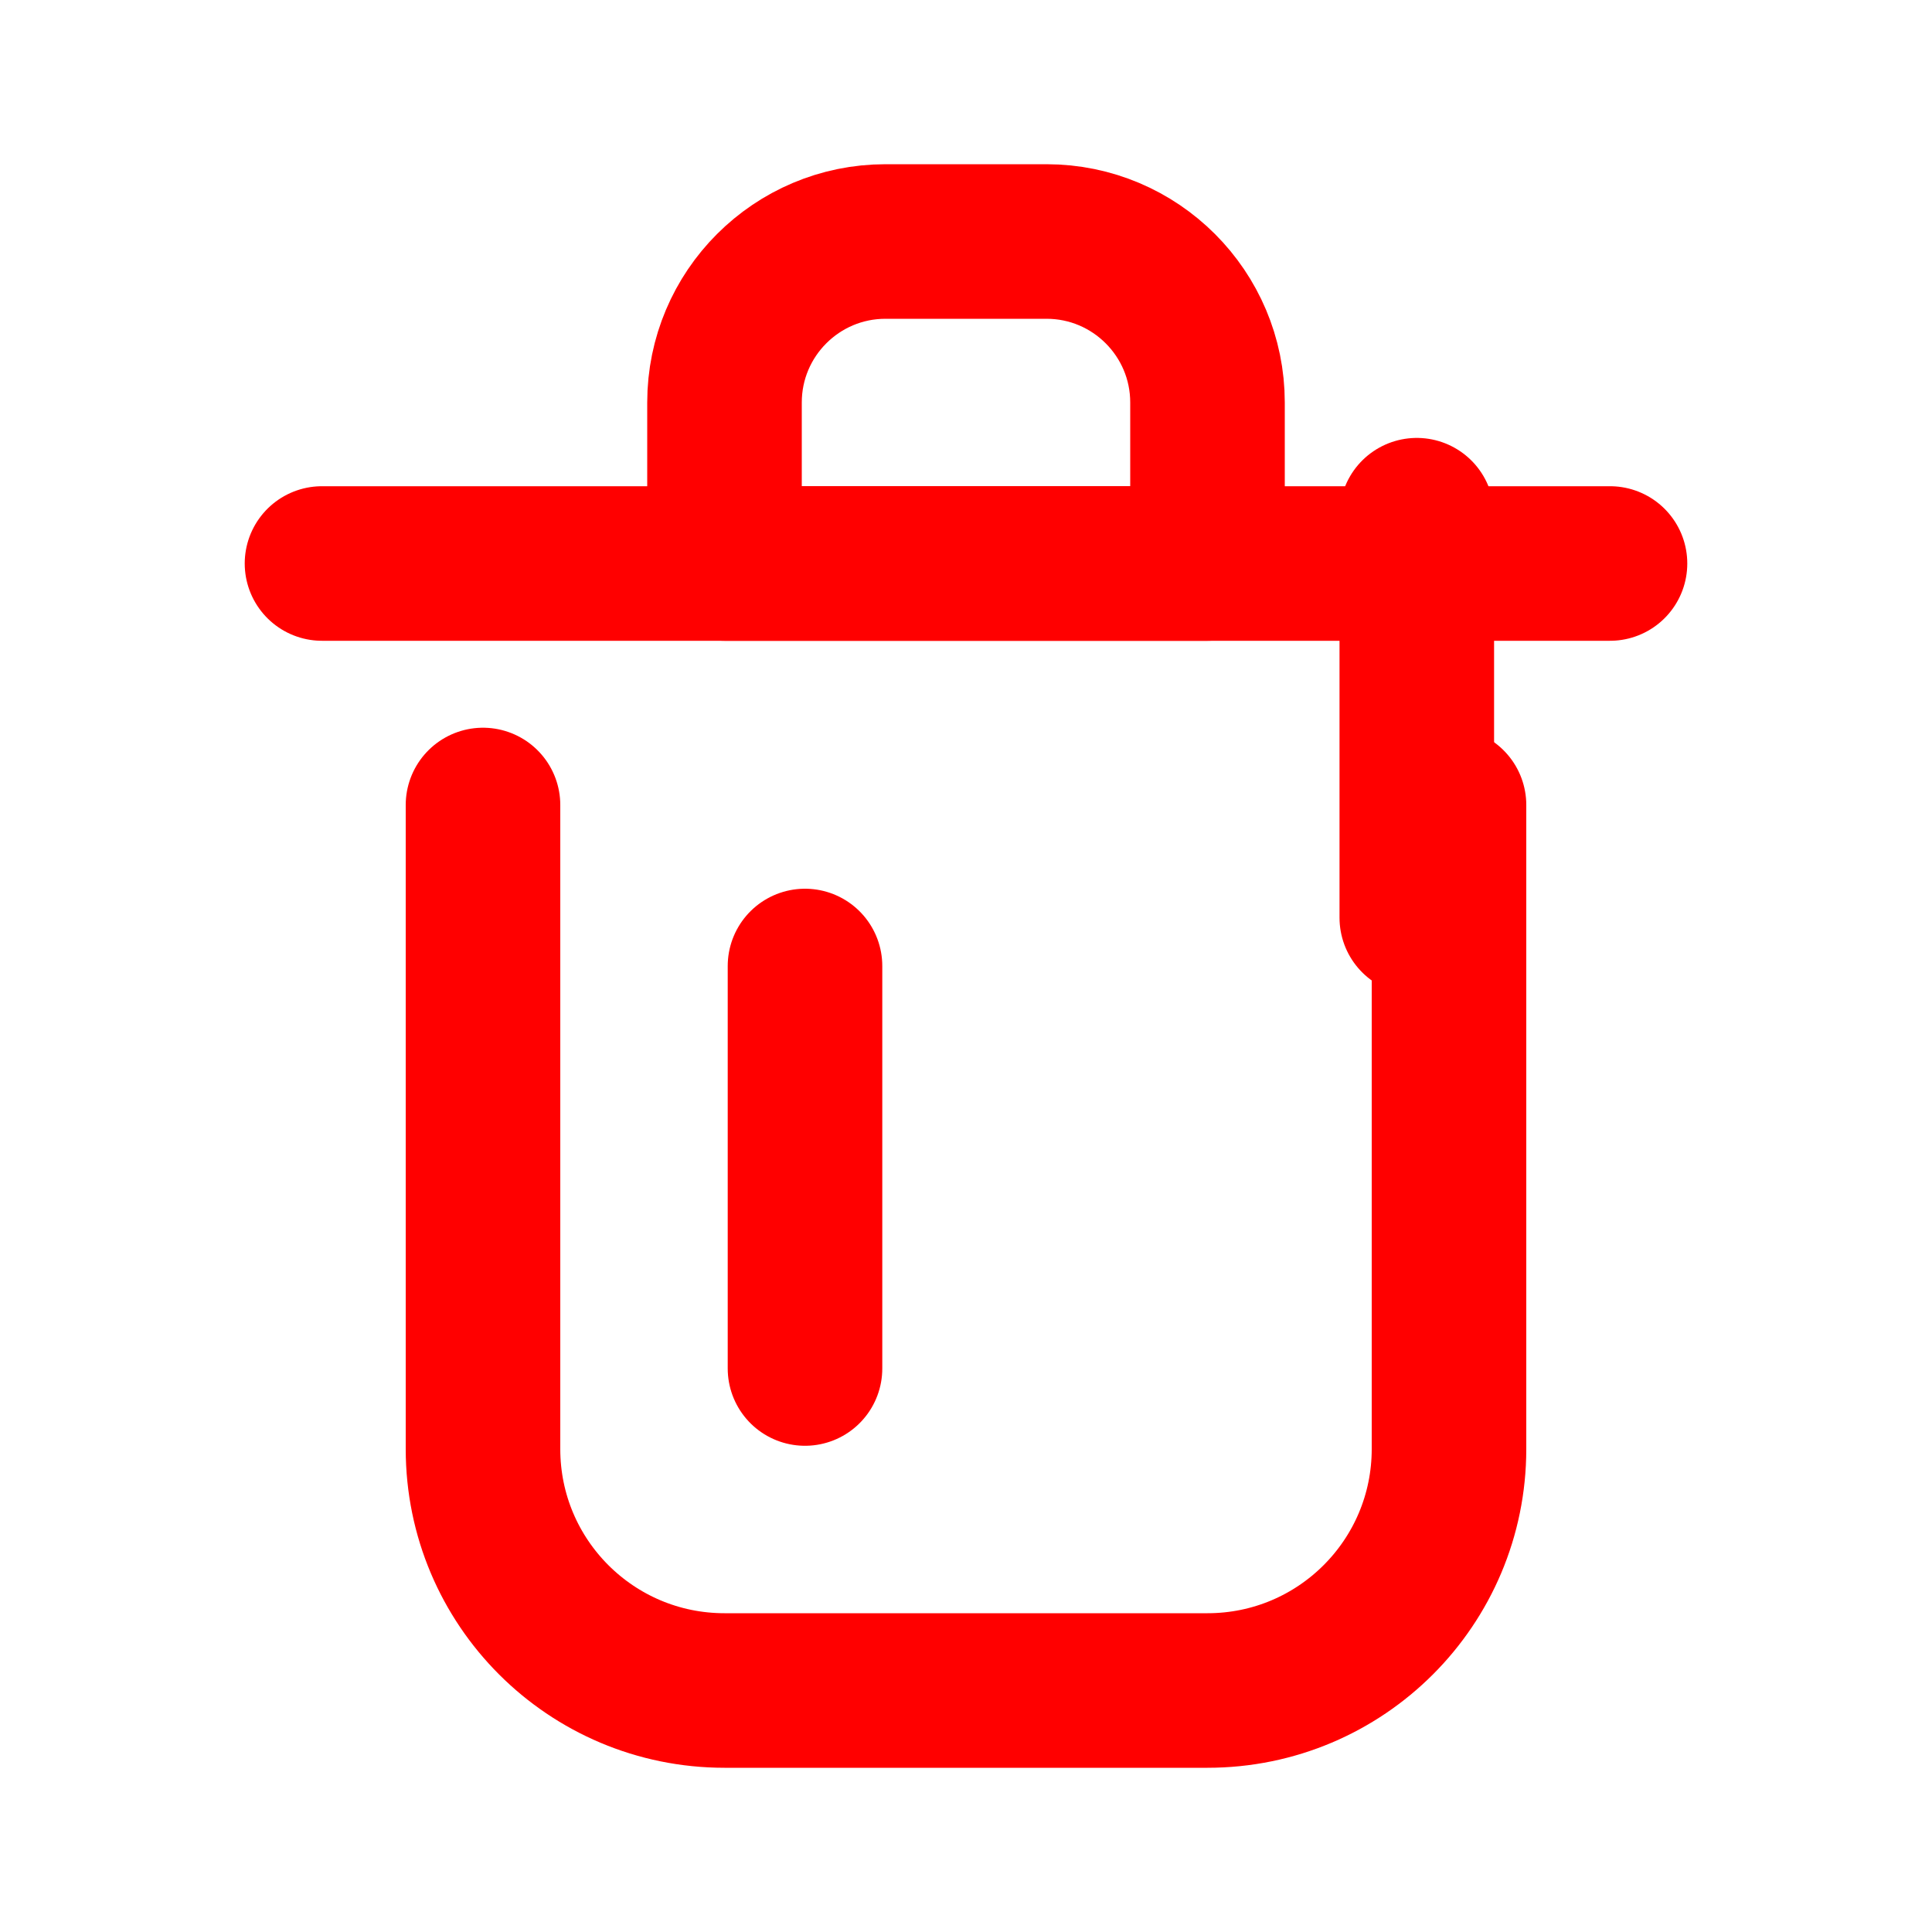 <svg width="15" height="15" viewBox="0 0 15 15" fill="none" xmlns="http://www.w3.org/2000/svg">
<path d="M6.25 7.5V10.625" stroke="#FF0000" stroke-width="1.2" stroke-linecap="round" stroke-linejoin="round"/>
<path d="M11 4V7.125" stroke="#FF0000" stroke-width="1.2" stroke-linecap="round" stroke-linejoin="round"/>
<path d="M2.5 4.375H12.5" stroke="#FF0000" stroke-width="1.2" stroke-linecap="round" stroke-linejoin="round"/>
<path d="M3.75 6.25V11.25C3.75 12.286 4.589 13.125 5.625 13.125H9.375C10.411 13.125 11.25 12.286 11.25 11.25V6.25" stroke="#FF0000" stroke-width="1.2" stroke-linecap="round" stroke-linejoin="round"/>
<path d="M5.625 3.125C5.625 2.435 6.185 1.875 6.875 1.875H8.125C8.815 1.875 9.375 2.435 9.375 3.125V4.375H5.625V3.125Z" stroke="#FF0000" stroke-width="1.2" stroke-linecap="round" stroke-linejoin="round"/>
</svg>
